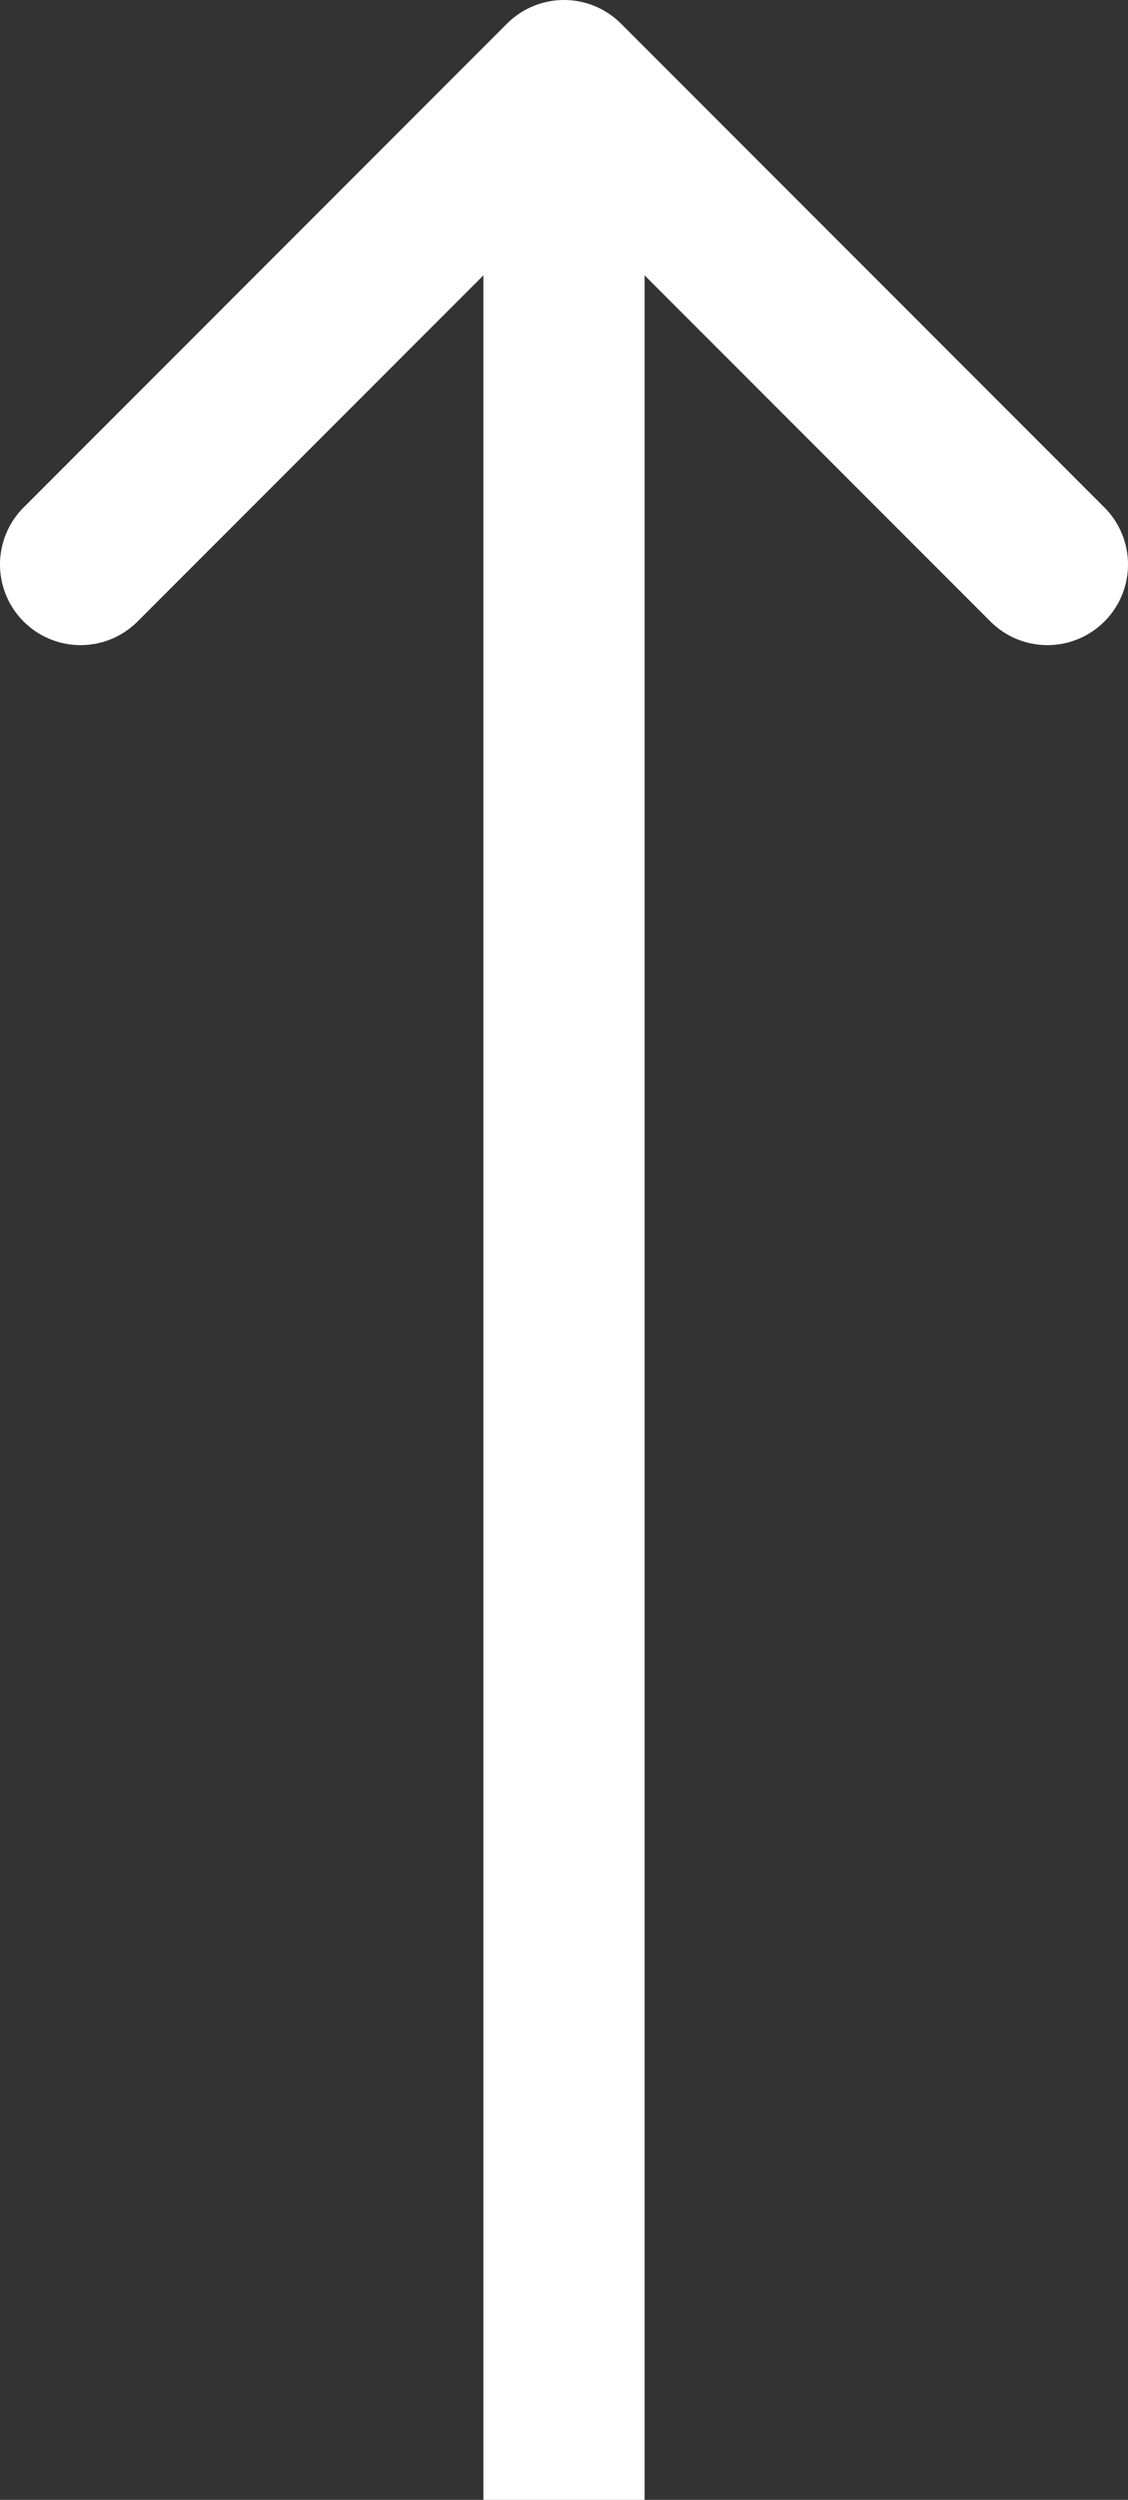 <?xml version="1.0" encoding="utf-8"?><svg width="14" height="31" fill="none" xmlns="http://www.w3.org/2000/svg" viewBox="0 0 14 31"><rect x="0" y="0" width="14" height="31" fill="#333333" stroke="none"/><path d="M7 2v29" stroke="#fff" stroke-width="2" stroke-linejoin="round"/><path d="M13 7L7 1 1 7" stroke="#fff" stroke-width="2" stroke-linecap="round" stroke-linejoin="round"/></svg>